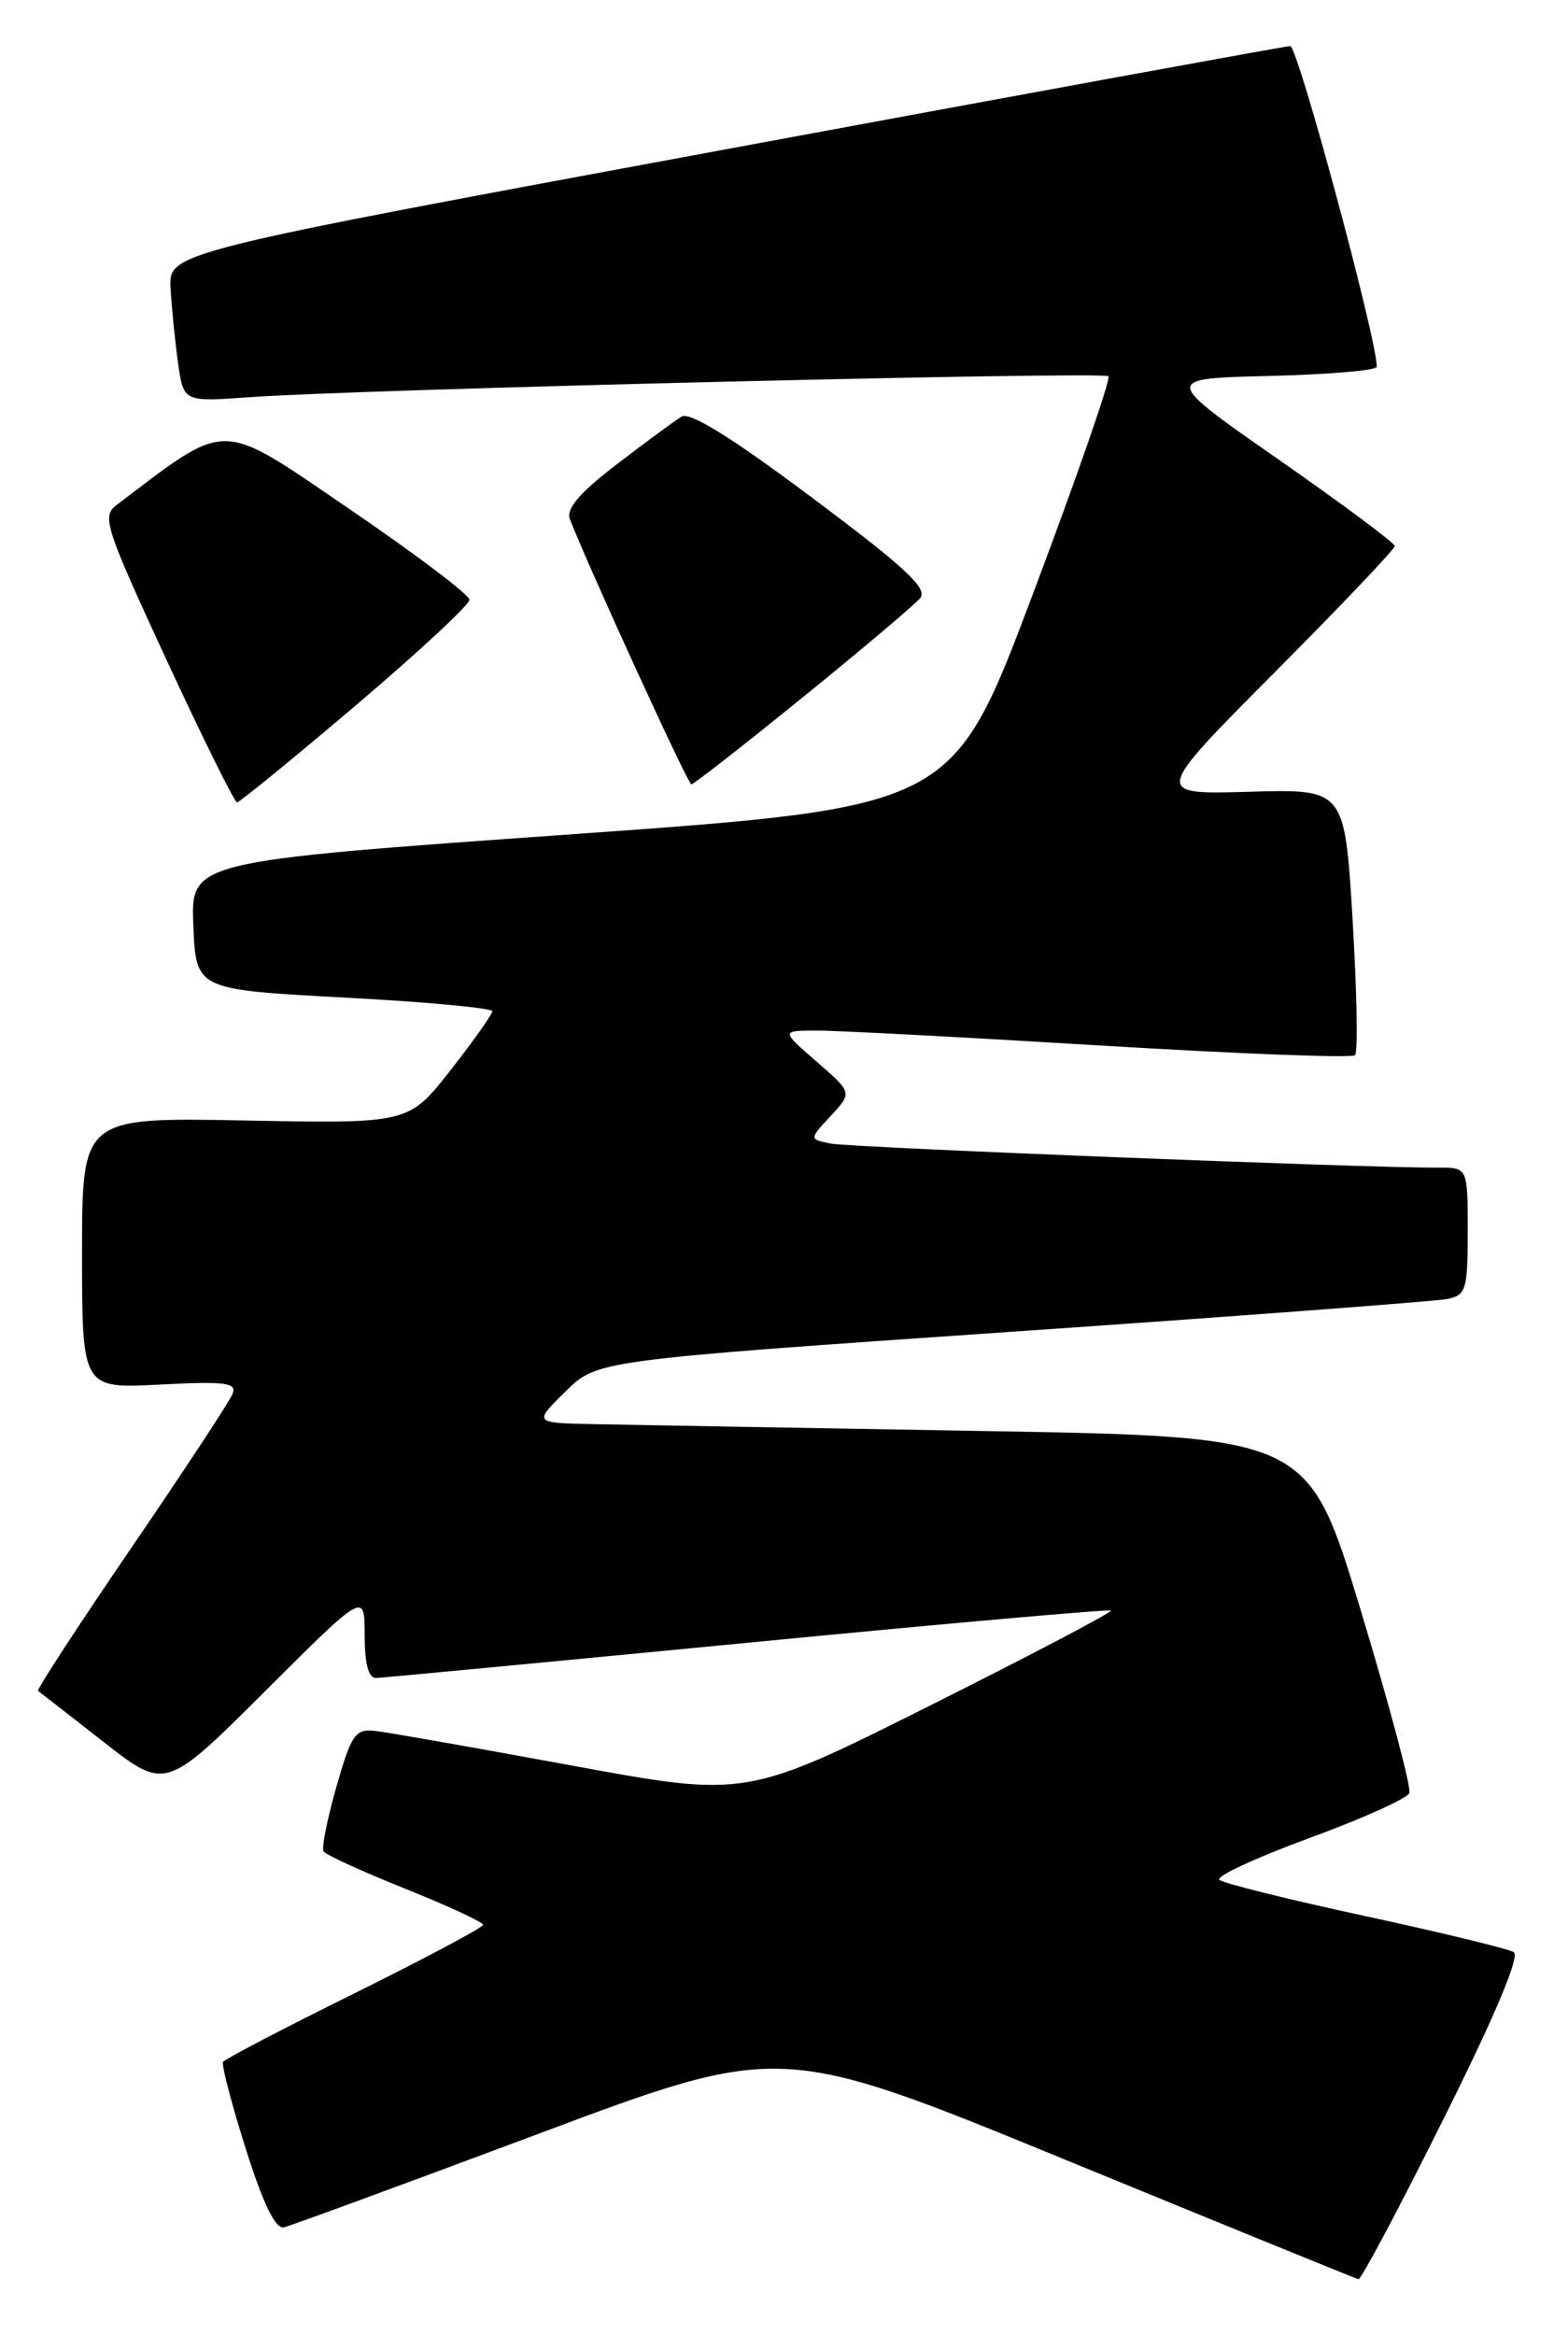 <?xml version="1.0" encoding="UTF-8" standalone="no"?>
<!DOCTYPE svg PUBLIC "-//W3C//DTD SVG 1.1//EN" "http://www.w3.org/Graphics/SVG/1.1/DTD/svg11.dtd" >
<svg xmlns="http://www.w3.org/2000/svg" xmlns:xlink="http://www.w3.org/1999/xlink" version="1.1" viewBox="0 0 172 256">
 <g >
 <path fill="currentColor"
d=" M 158.33 232.35 C 164.00 220.99 166.75 214.46 166.05 214.03 C 165.45 213.66 158.11 211.88 149.73 210.07 C 141.35 208.26 134.17 206.48 133.76 206.10 C 133.35 205.72 137.78 203.67 143.60 201.53 C 149.43 199.40 154.38 197.17 154.60 196.58 C 154.82 195.98 152.41 186.95 149.25 176.50 C 143.49 157.50 143.49 157.50 107.50 156.89 C 87.70 156.55 68.58 156.21 65.02 156.14 C 58.53 156.00 58.53 156.00 62.02 152.57 C 65.50 149.14 65.50 149.14 111.00 146.01 C 136.03 144.29 157.51 142.67 158.75 142.42 C 160.82 142.00 161.00 141.42 161.00 134.98 C 161.00 128.00 161.00 128.00 157.75 128.02 C 149.89 128.05 93.27 125.81 91.12 125.38 C 88.75 124.90 88.75 124.90 91.12 122.35 C 93.50 119.80 93.50 119.80 89.58 116.40 C 85.67 113.00 85.67 113.00 89.58 112.99 C 91.74 112.98 105.77 113.72 120.77 114.63 C 135.77 115.54 148.31 116.02 148.64 115.69 C 148.97 115.37 148.84 108.66 148.37 100.80 C 147.50 86.50 147.50 86.50 137.00 86.81 C 126.50 87.11 126.50 87.11 139.75 73.79 C 147.04 66.47 153.00 60.20 153.00 59.87 C 153.00 59.54 147.26 55.27 140.25 50.38 C 127.50 41.50 127.50 41.50 139.25 41.22 C 145.71 41.06 151.01 40.61 151.02 40.22 C 151.11 37.46 142.35 5.01 141.53 5.05 C 140.96 5.07 113.05 10.18 79.50 16.39 C 18.50 27.68 18.50 27.68 18.71 31.59 C 18.83 33.74 19.20 37.43 19.53 39.79 C 20.13 44.07 20.13 44.07 27.32 43.55 C 39.01 42.69 121.03 40.70 121.59 41.25 C 121.87 41.53 118.14 52.28 113.30 65.13 C 104.50 88.50 104.50 88.50 62.71 91.47 C 20.92 94.43 20.92 94.43 21.21 101.47 C 21.50 108.50 21.50 108.50 37.75 109.37 C 46.69 109.84 54.00 110.52 54.00 110.87 C 54.00 111.21 51.93 114.13 49.41 117.35 C 44.82 123.19 44.82 123.19 26.91 122.85 C 9.00 122.50 9.00 122.50 9.00 137.38 C 9.00 152.25 9.00 152.25 17.54 151.80 C 24.71 151.43 25.99 151.59 25.52 152.80 C 25.22 153.60 20.21 161.21 14.40 169.71 C 8.59 178.22 3.99 185.27 4.17 185.39 C 4.35 185.51 7.57 188.02 11.33 190.96 C 18.16 196.30 18.16 196.30 29.08 185.42 C 40.00 174.53 40.00 174.53 40.00 179.27 C 40.00 182.41 40.42 183.99 41.25 183.97 C 41.94 183.95 60.27 182.21 82.00 180.11 C 103.72 178.00 121.66 176.42 121.86 176.58 C 122.05 176.75 113.13 181.43 102.03 186.99 C 81.84 197.09 81.84 197.09 62.67 193.56 C 52.13 191.62 42.43 189.91 41.12 189.77 C 38.98 189.53 38.54 190.17 36.90 195.90 C 35.90 199.42 35.26 202.61 35.49 202.98 C 35.71 203.35 39.74 205.19 44.44 207.07 C 49.14 208.96 52.99 210.74 52.99 211.03 C 53.00 211.32 46.66 214.69 38.91 218.53 C 31.16 222.36 24.67 225.75 24.47 226.06 C 24.28 226.36 25.39 230.64 26.95 235.56 C 28.86 241.62 30.21 244.40 31.14 244.20 C 31.89 244.03 44.46 239.41 59.08 233.94 C 85.66 223.99 85.66 223.99 117.08 236.88 C 134.36 243.97 148.73 249.82 149.01 249.89 C 149.30 249.95 153.49 242.06 158.33 232.35 Z  M 39.00 77.36 C 45.88 71.52 51.50 66.30 51.50 65.76 C 51.50 65.22 45.54 60.72 38.26 55.76 C 23.86 45.96 25.19 45.98 12.76 55.39 C 11.15 56.61 11.56 57.86 18.26 72.34 C 22.24 80.93 25.73 87.97 26.00 87.97 C 26.27 87.97 32.12 83.20 39.00 77.36 Z  M 88.06 76.45 C 94.54 71.20 100.34 66.30 100.94 65.57 C 101.81 64.53 99.26 62.17 89.06 54.55 C 80.22 47.94 75.66 45.11 74.75 45.68 C 74.01 46.13 70.82 48.48 67.65 50.91 C 63.59 54.02 62.08 55.78 62.51 56.91 C 64.39 61.82 75.46 86.00 75.84 86.00 C 76.08 86.00 81.59 81.70 88.06 76.45 Z "/>
</g>
</svg>